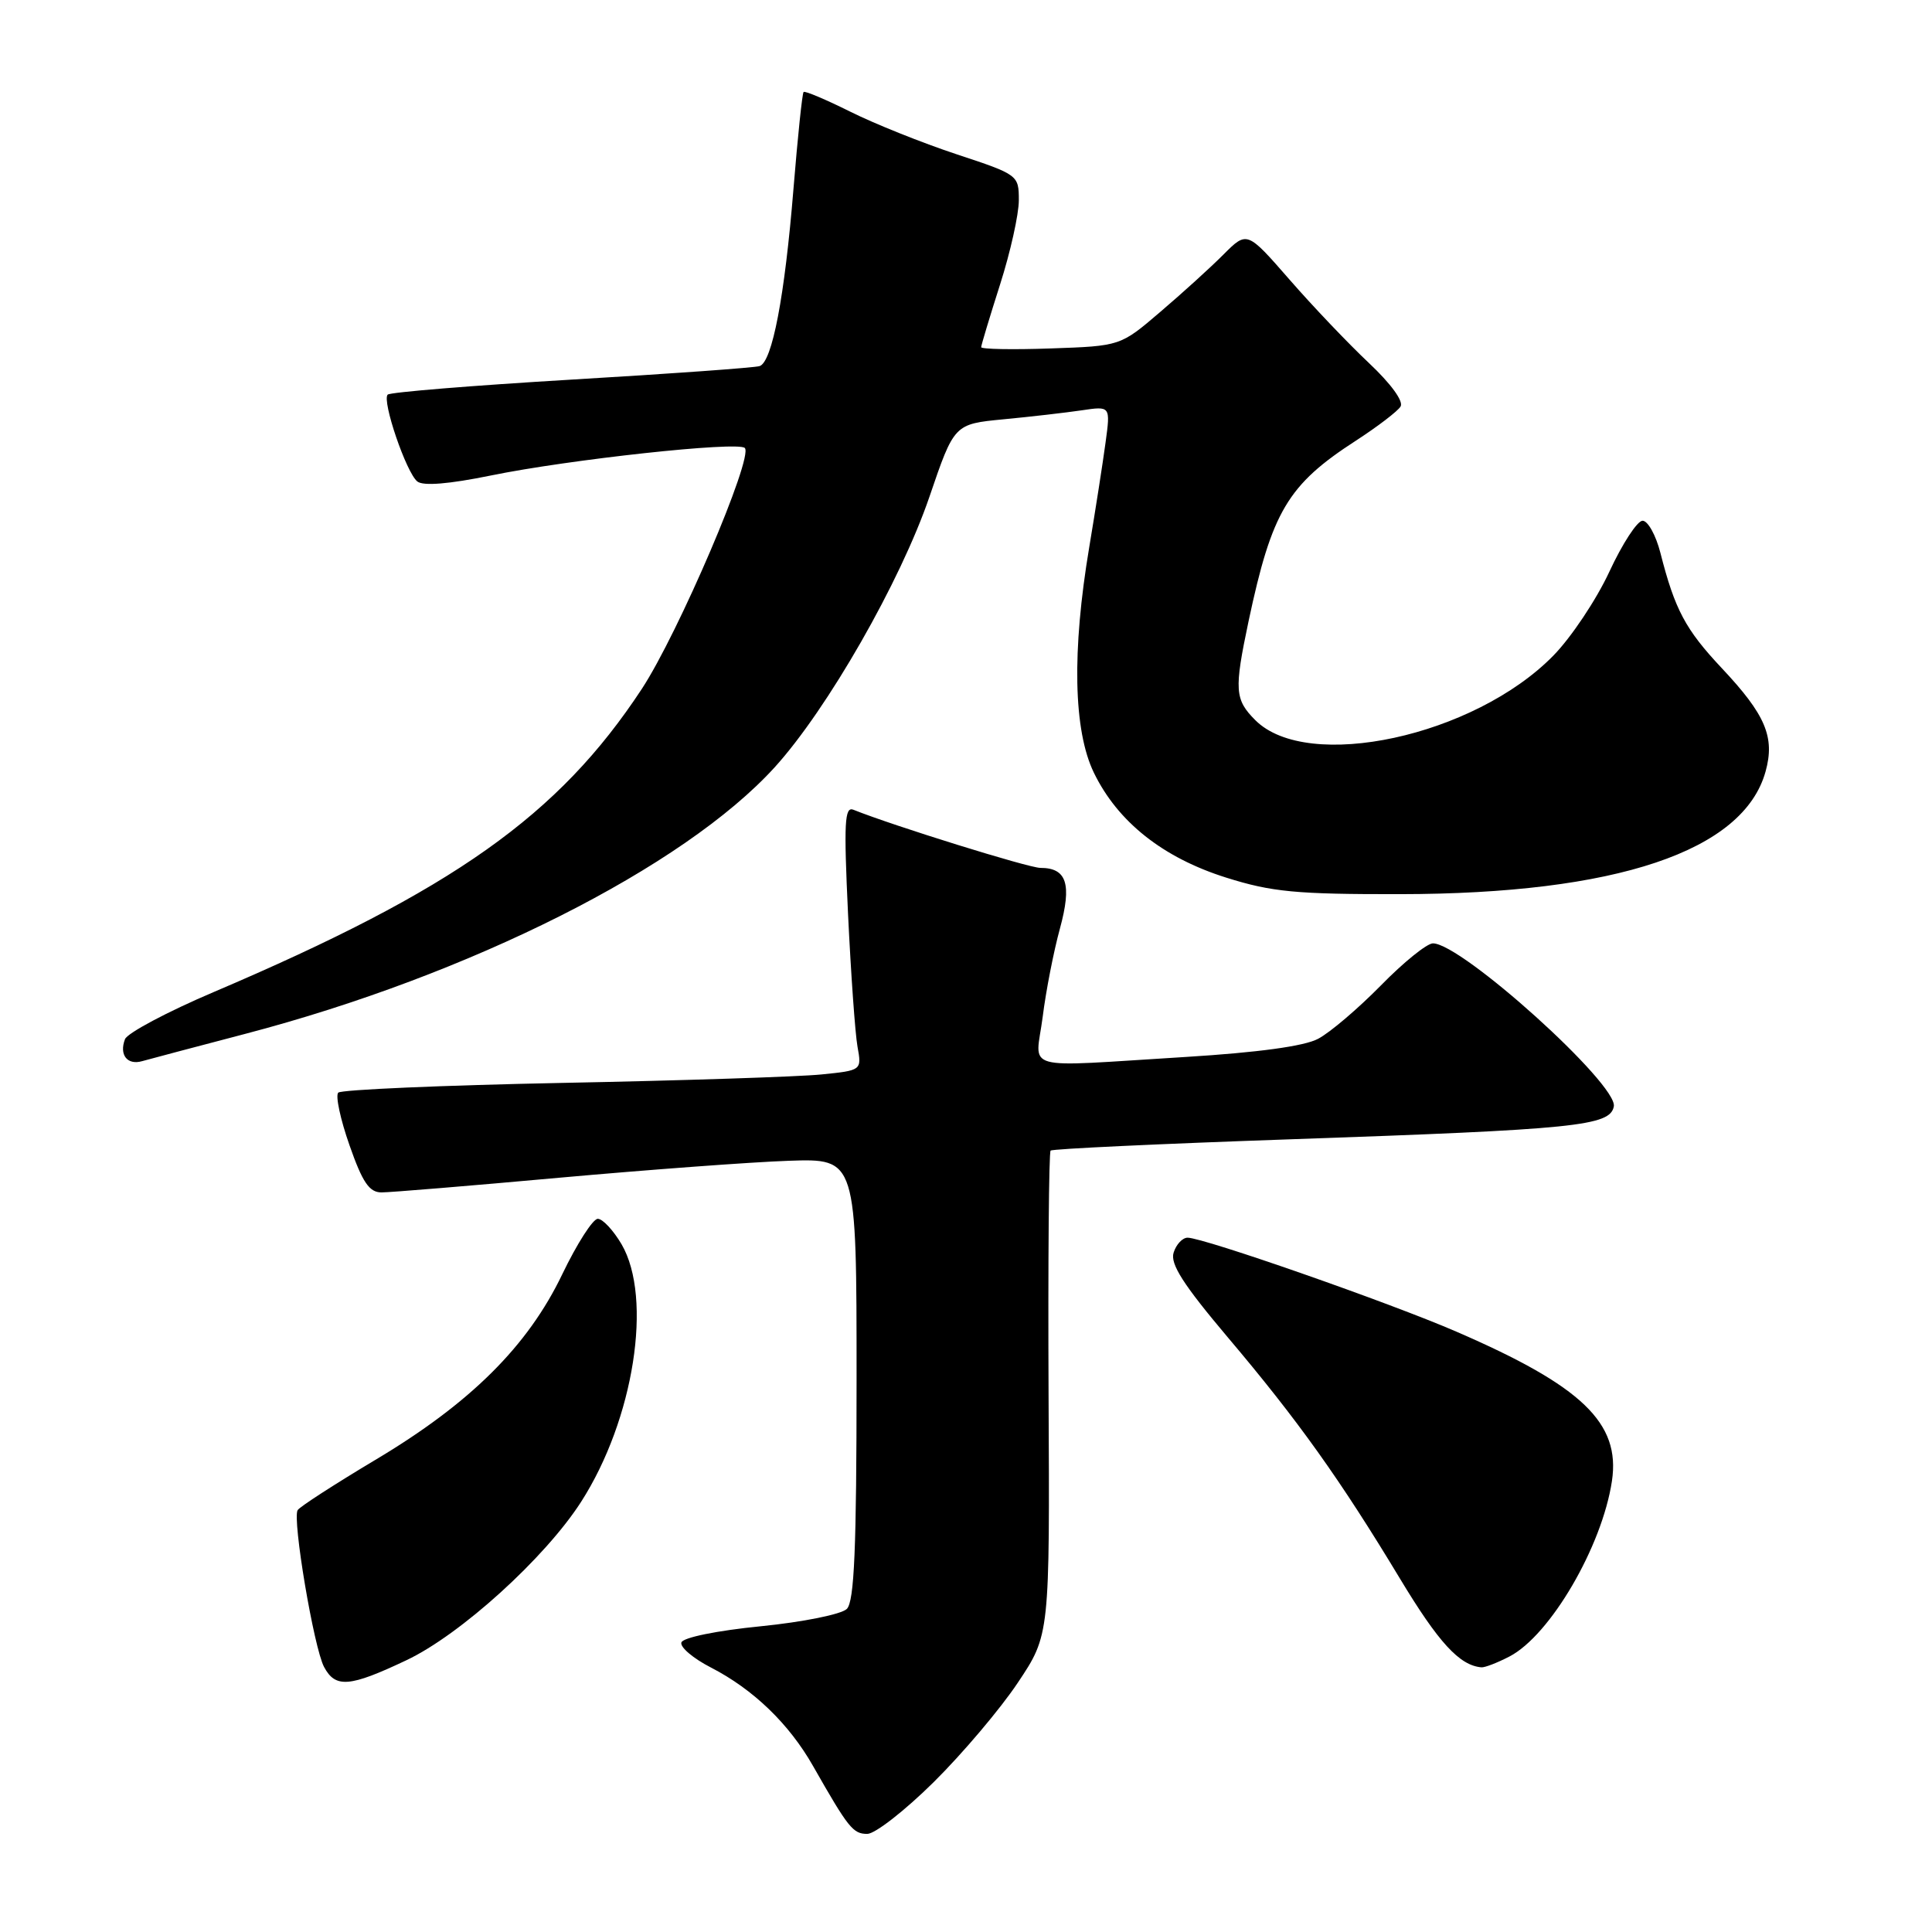 <?xml version="1.0" encoding="UTF-8" standalone="no"?>
<!DOCTYPE svg PUBLIC "-//W3C//DTD SVG 1.1//EN" "http://www.w3.org/Graphics/SVG/1.1/DTD/svg11.dtd" >
<svg xmlns="http://www.w3.org/2000/svg" xmlns:xlink="http://www.w3.org/1999/xlink" version="1.1" viewBox="0 0 256 256">
 <g >
 <path fill="currentColor"
d=" M 123.72 236.14 C 127.53 232.37 132.55 226.44 134.87 222.96 C 139.10 216.63 139.10 216.63 138.94 184.75 C 138.86 167.22 138.98 152.69 139.21 152.46 C 139.43 152.23 153.77 151.56 171.06 150.96 C 208.87 149.65 213.34 149.20 213.84 146.61 C 214.40 143.69 193.68 125.00 189.87 125.00 C 189.08 125.00 185.97 127.51 182.97 130.58 C 179.96 133.64 176.22 136.83 174.65 137.65 C 172.81 138.63 166.67 139.46 157.15 140.05 C 134.84 141.41 137.22 142.08 138.16 134.75 C 138.59 131.31 139.62 126.05 140.44 123.06 C 142.05 117.15 141.36 115.00 137.86 115.00 C 136.31 115.00 118.31 109.40 113.09 107.30 C 111.91 106.82 111.80 108.96 112.37 121.11 C 112.75 129.03 113.31 136.92 113.62 138.67 C 114.19 141.83 114.19 141.83 108.85 142.37 C 105.91 142.67 90.46 143.18 74.52 143.49 C 58.57 143.81 45.21 144.39 44.82 144.78 C 44.43 145.18 45.10 148.31 46.31 151.75 C 48.03 156.67 48.93 158.00 50.55 158.00 C 51.68 158.00 62.26 157.13 74.05 156.06 C 85.85 155.00 99.55 153.98 104.50 153.81 C 113.50 153.50 113.50 153.50 113.50 182.70 C 113.50 205.18 113.20 212.20 112.21 213.19 C 111.50 213.90 106.40 214.93 100.79 215.49 C 95.02 216.06 90.50 216.98 90.29 217.63 C 90.08 218.25 91.85 219.75 94.21 220.96 C 99.82 223.85 104.56 228.42 107.73 234.00 C 112.42 242.24 113.03 243.00 114.92 243.00 C 115.95 243.00 119.91 239.91 123.72 236.14 Z  M 53.85 219.99 C 61.01 216.61 72.23 206.43 77.00 199.00 C 84.00 188.09 86.52 172.01 82.36 164.87 C 81.27 163.02 79.86 161.50 79.21 161.50 C 78.56 161.50 76.45 164.80 74.51 168.83 C 69.94 178.38 62.31 185.95 49.72 193.45 C 44.35 196.66 39.72 199.65 39.44 200.10 C 38.71 201.27 41.59 218.36 42.94 220.88 C 44.45 223.71 46.32 223.56 53.85 219.99 Z  M 200.00 219.50 C 205.40 216.71 212.29 204.92 213.59 196.24 C 214.74 188.56 209.65 183.67 193.00 176.46 C 184.13 172.61 159.48 164.00 157.36 164.00 C 156.69 164.00 155.85 164.89 155.51 165.98 C 155.03 167.47 156.79 170.22 162.71 177.23 C 171.99 188.20 177.58 196.04 185.50 209.17 C 190.62 217.66 193.40 220.69 196.30 220.93 C 196.74 220.97 198.40 220.33 200.00 219.50 Z  M 32.50 136.99 C 62.26 129.19 90.59 114.92 102.64 101.68 C 109.62 94.00 119.31 77.07 123.15 65.84 C 126.44 56.19 126.44 56.19 132.97 55.56 C 136.56 55.22 141.22 54.68 143.33 54.37 C 147.15 53.80 147.15 53.80 146.49 58.65 C 146.13 61.32 145.16 67.55 144.33 72.50 C 142.02 86.29 142.23 96.78 144.94 102.38 C 148.10 108.90 154.09 113.65 162.48 116.29 C 168.51 118.19 171.75 118.50 185.50 118.48 C 214.17 118.45 231.03 112.79 233.95 102.22 C 235.21 97.67 233.94 94.70 228.15 88.54 C 223.33 83.41 221.93 80.79 220.01 73.25 C 219.41 70.91 218.35 69.00 217.65 69.00 C 216.95 69.00 214.97 72.04 213.25 75.75 C 211.53 79.46 208.18 84.48 205.81 86.89 C 195.32 97.58 173.26 102.35 166.34 95.43 C 163.60 92.69 163.52 91.42 165.44 82.32 C 168.53 67.76 170.63 64.23 179.68 58.38 C 182.53 56.53 185.19 54.50 185.58 53.87 C 186.01 53.18 184.30 50.84 181.40 48.11 C 178.70 45.57 173.96 40.60 170.87 37.05 C 165.24 30.60 165.24 30.60 162.12 33.72 C 160.41 35.44 156.63 38.87 153.73 41.34 C 148.46 45.85 148.46 45.85 139.23 46.17 C 134.15 46.35 130.00 46.27 130.01 46.00 C 130.02 45.73 131.14 42.00 132.51 37.71 C 133.88 33.43 135.00 28.40 135.00 26.54 C 135.00 23.20 134.92 23.14 126.75 20.44 C 122.21 18.94 115.87 16.40 112.65 14.79 C 109.43 13.19 106.65 12.01 106.48 12.19 C 106.30 12.37 105.70 18.14 105.14 25.01 C 103.98 39.30 102.32 47.97 100.65 48.51 C 100.02 48.72 88.80 49.53 75.73 50.30 C 62.65 51.08 51.69 51.97 51.37 52.29 C 50.58 53.09 53.83 62.63 55.30 63.80 C 56.08 64.42 59.49 64.14 65.02 63.01 C 75.41 60.88 97.79 58.45 98.69 59.36 C 99.88 60.54 89.88 83.92 85.04 91.29 C 74.01 108.06 60.10 117.91 28.32 131.45 C 22.16 134.07 16.88 136.88 16.56 137.70 C 15.77 139.77 16.86 141.17 18.83 140.61 C 19.75 140.35 25.90 138.72 32.50 136.99 Z "/>
</g>
</svg>